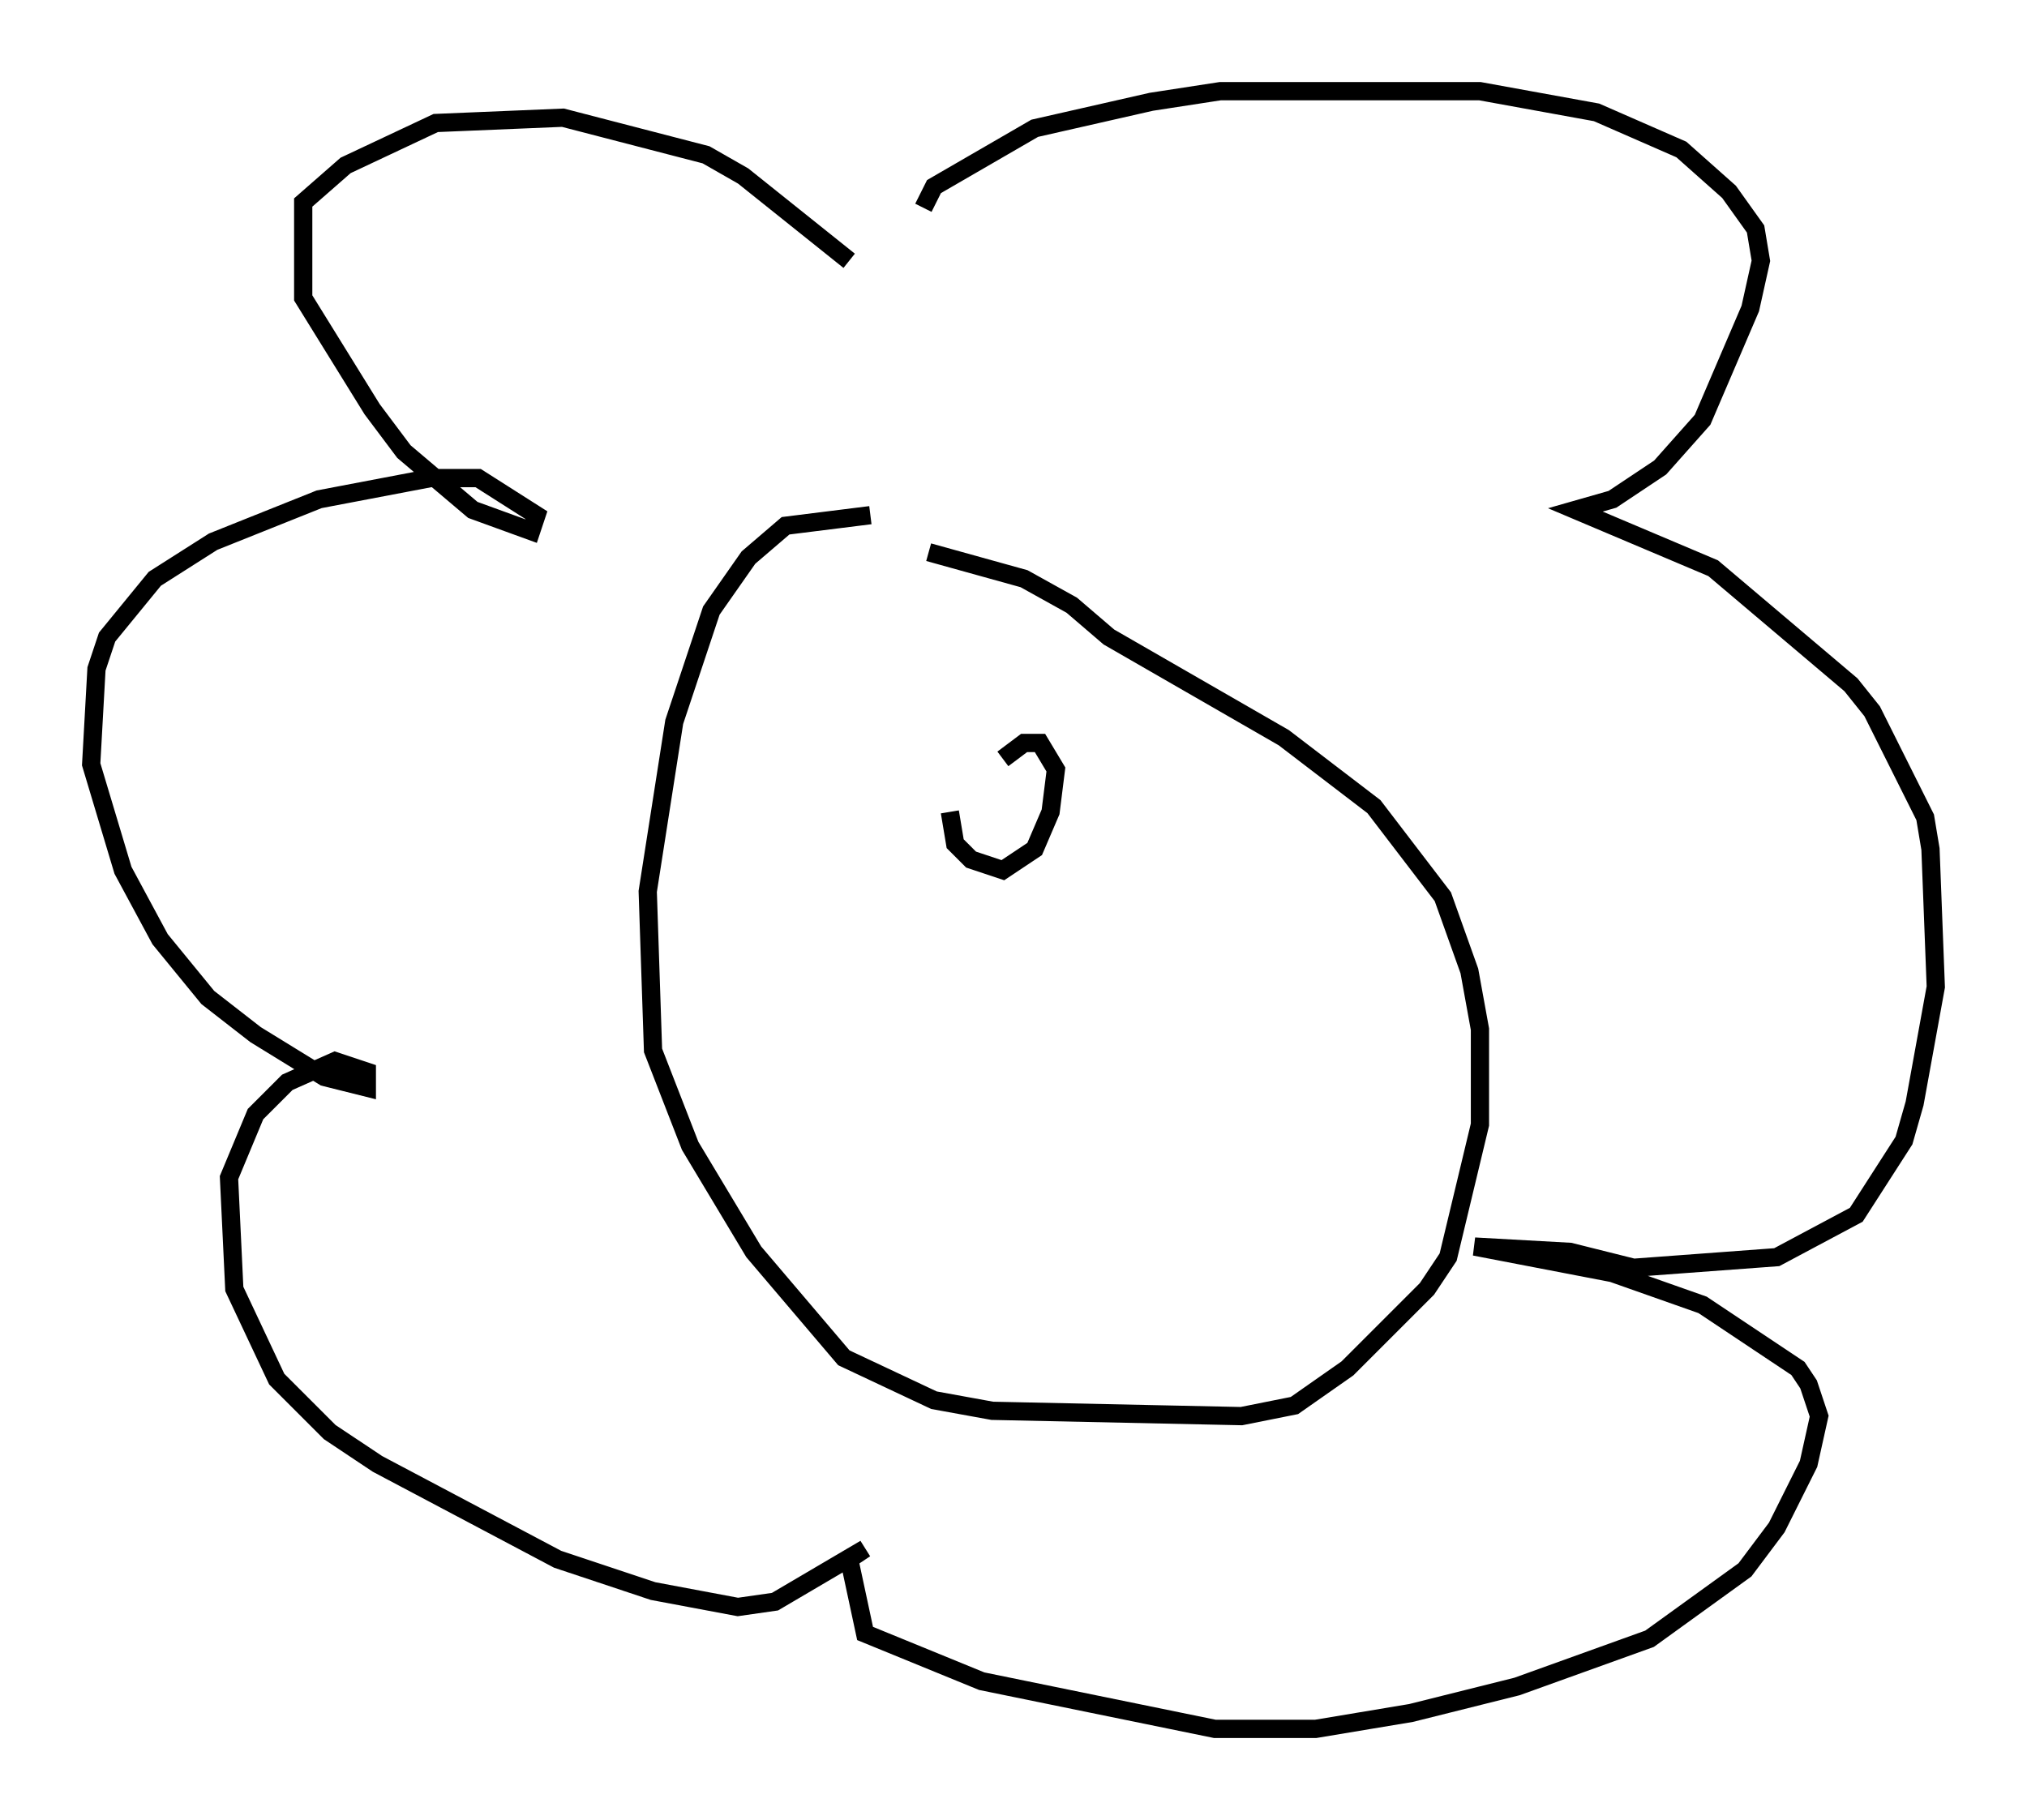 <?xml version="1.0" encoding="utf-8" ?>
<svg baseProfile="full" height="99.765" version="1.1" width="111.095" xmlns="http://www.w3.org/2000/svg" xmlns:ev="http://www.w3.org/2001/xml-events" xmlns:xlink="http://www.w3.org/1999/xlink"><defs /><rect fill="white" height="99.765" width="111.095" x="0" y="0" /><path d="M47.994, 16.911 m-1.453, -2.615 l-5.81, -4.648 -2.034, -1.162 l-7.844, -2.034 -6.972, 0.291 l-4.939, 2.324 -2.324, 2.034 l0.0, 5.229 3.777, 6.101 l1.743, 2.324 3.777, 3.196 l3.196, 1.162 0.291, -0.872 l-3.196, -2.034 -2.615, 0.0 l-6.101, 1.162 -5.81, 2.324 l-3.196, 2.034 -2.615, 3.196 l-0.581, 1.743 -0.291, 5.229 l1.743, 5.81 2.034, 3.777 l2.615, 3.196 2.615, 2.034 l3.777, 2.324 2.324, 0.581 l0.0, -0.872 -1.743, -0.581 l-2.615, 1.162 -1.743, 1.743 l-1.453, 3.486 0.291, 6.101 l2.324, 4.939 2.905, 2.905 l2.615, 1.743 9.877, 5.229 l5.229, 1.743 4.648, 0.872 l2.034, -0.291 4.939, -2.905 l-0.872, 0.581 0.872, 4.067 l6.391, 2.615 12.782, 2.615 l5.52, 0.0 5.229, -0.872 l5.81, -1.453 7.263, -2.615 l5.229, -3.777 1.743, -2.324 l1.743, -3.486 0.581, -2.615 l-0.581, -1.743 -0.581, -0.872 l-5.229, -3.486 -4.939, -1.743 l-7.553, -1.453 5.229, 0.291 l3.486, 0.872 7.844, -0.581 l4.358, -2.324 2.615, -4.067 l0.581, -2.034 1.162, -6.391 l-0.291, -7.553 -0.291, -1.743 l-2.905, -5.81 -1.162, -1.453 l-7.553, -6.391 -7.553, -3.196 l2.034, -0.581 2.615, -1.743 l2.324, -2.615 2.615, -6.101 l0.581, -2.615 -0.291, -1.743 l-1.453, -2.034 -2.615, -2.324 l-4.648, -2.034 -6.391, -1.162 l-14.235, 0.0 -3.777, 0.581 l-6.391, 1.453 -5.52, 3.196 l-0.581, 1.162 m-2.905, 16.849 l-4.648, 0.581 -2.034, 1.743 l-2.034, 2.905 -2.034, 6.101 l-1.453, 9.296 0.291, 8.715 l2.034, 5.229 3.486, 5.81 l4.939, 5.81 4.939, 2.324 l3.196, 0.581 13.654, 0.291 l2.905, -0.581 2.905, -2.034 l4.358, -4.358 1.162, -1.743 l1.743, -7.263 0.0, -5.229 l-0.581, -3.196 -1.453, -4.067 l-3.777, -4.939 -4.939, -3.777 l-9.587, -5.52 -2.034, -1.743 l-2.615, -1.453 -5.229, -1.453 m1.162, 14.235 l0.291, 1.743 0.872, 0.872 l1.743, 0.581 1.743, -1.162 l0.872, -2.034 0.291, -2.324 l-0.872, -1.453 -0.872, 0.0 l-1.162, 0.872 m4.067, 7.844 " fill="none" stroke="black" stroke-width="1" /></svg>